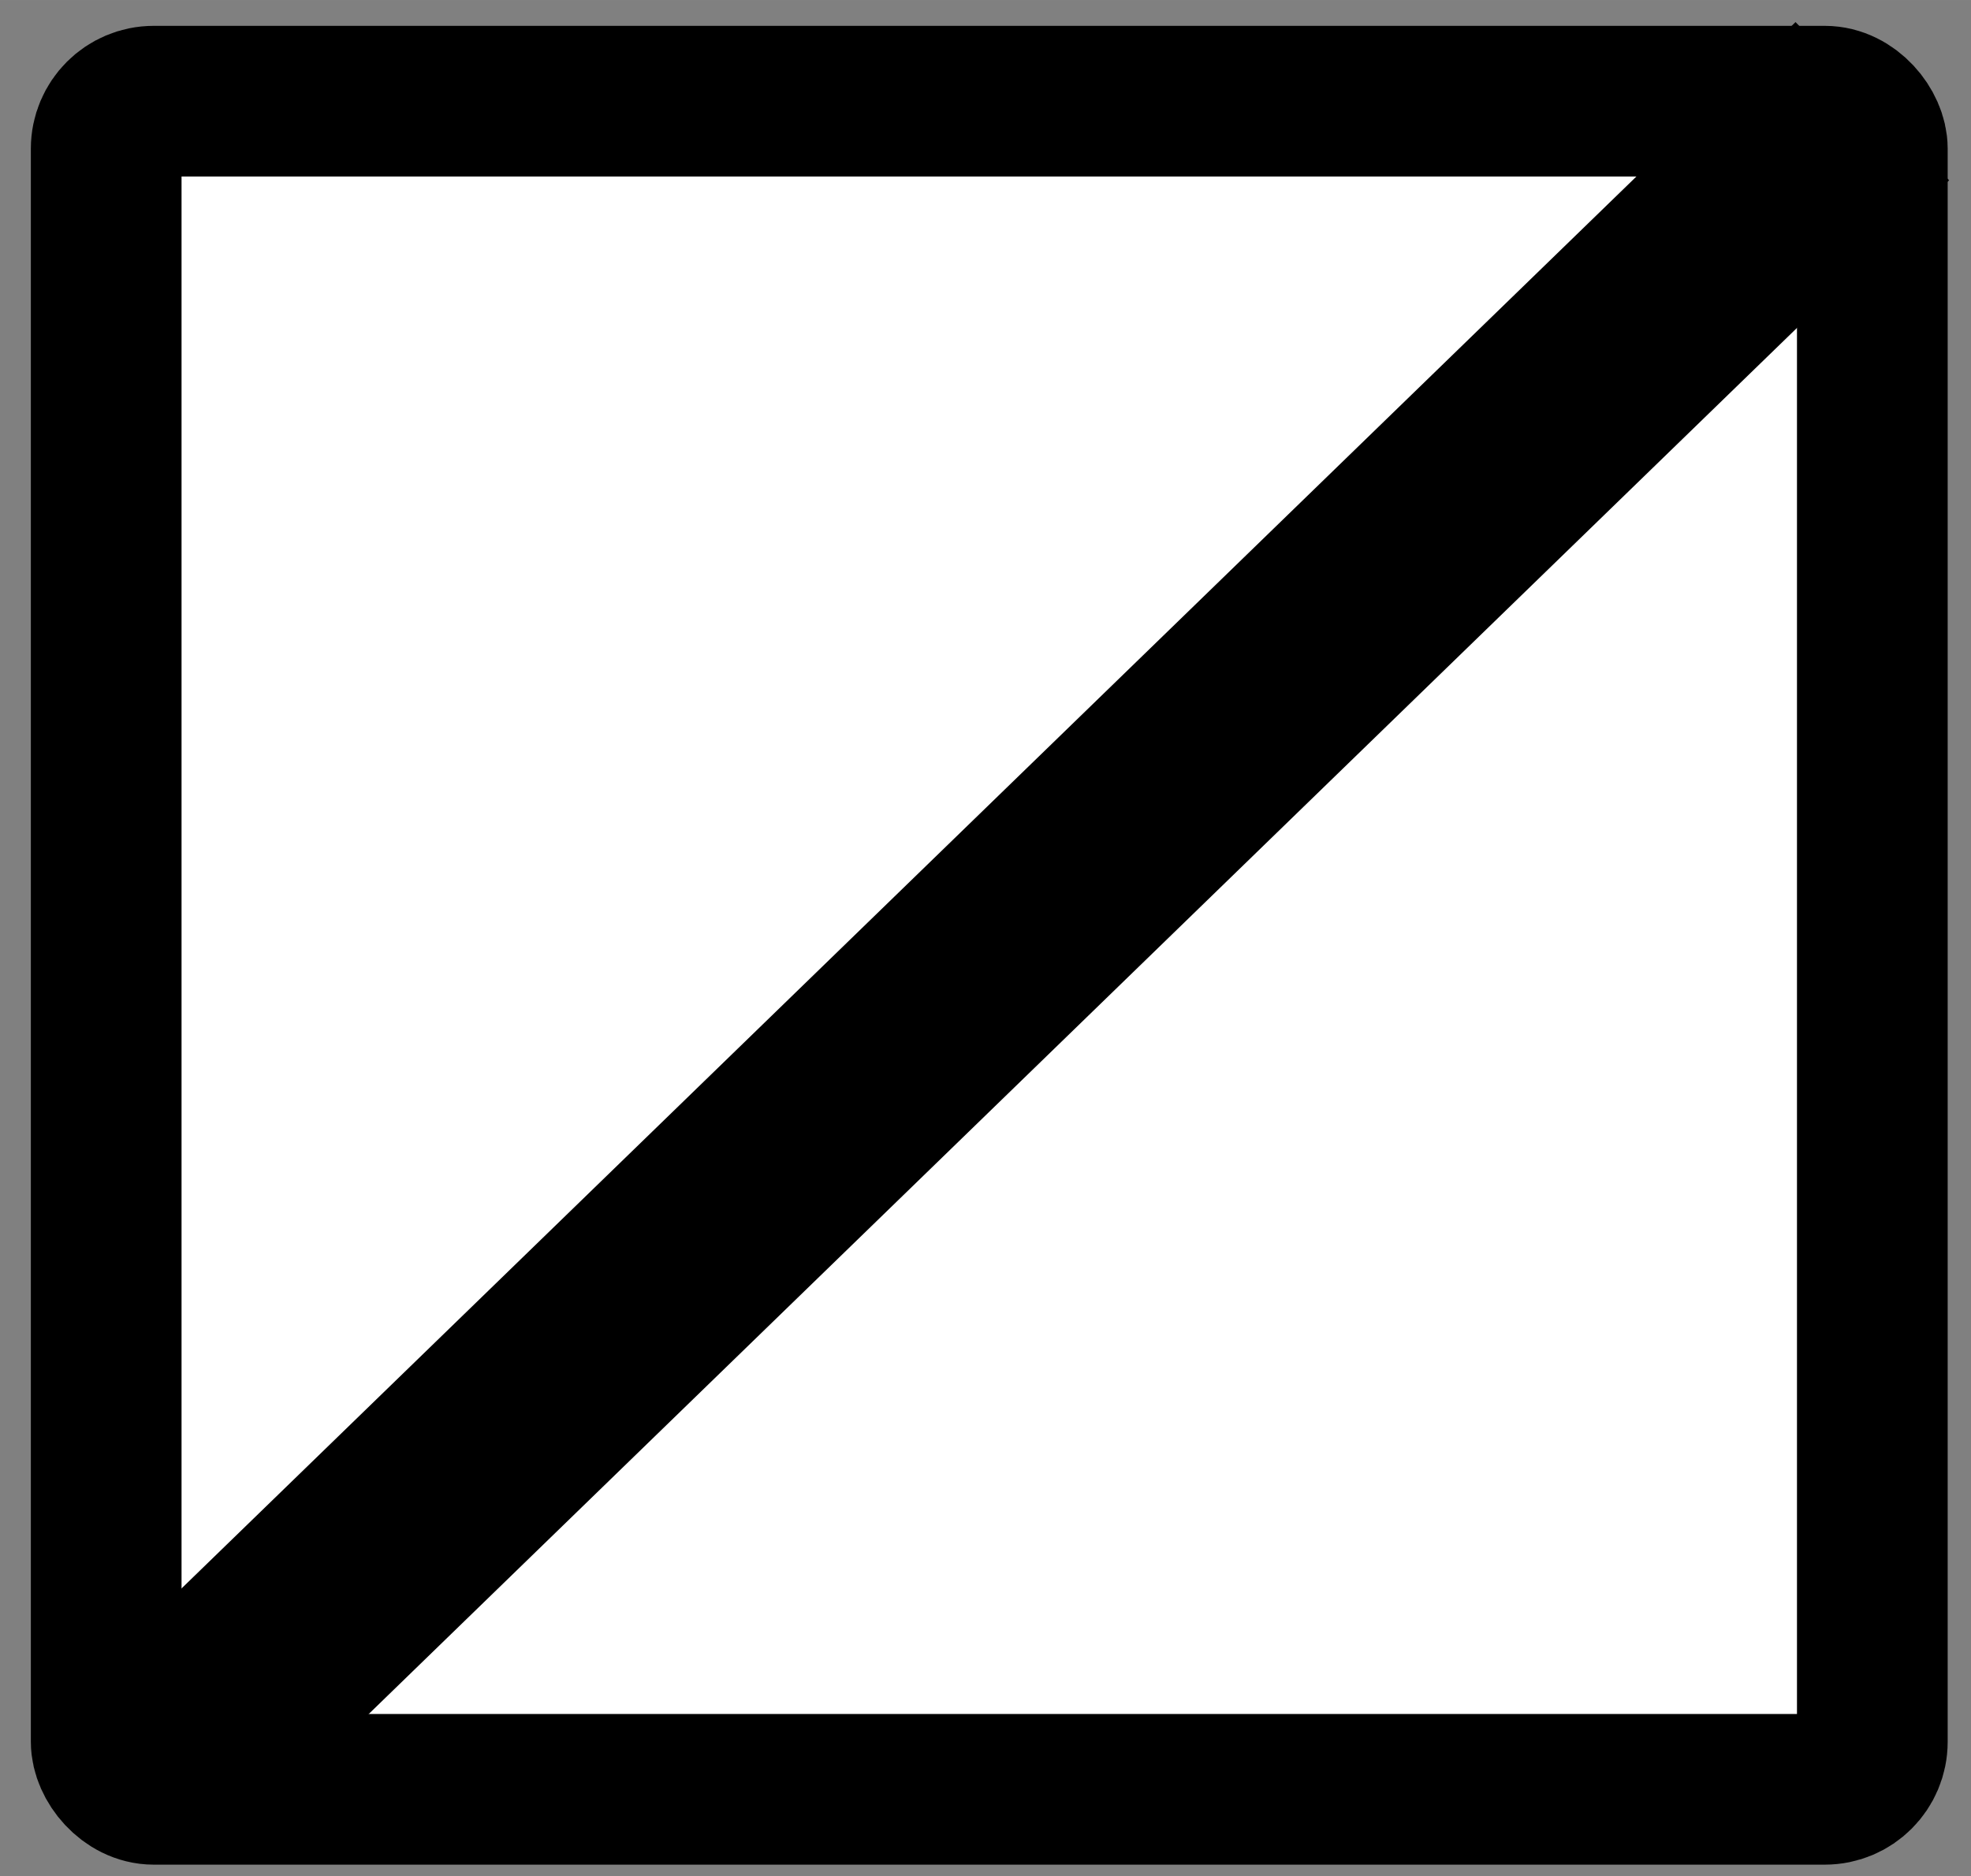 <?xml version="1.0" encoding="UTF-8" standalone="no"?>
<!-- Created with Inkscape (http://www.inkscape.org/) -->

<svg
   xmlns:osb="http://www.openswatchbook.org/uri/2009/osb"
   xmlns:dc="http://purl.org/dc/elements/1.1/"
   xmlns:cc="http://creativecommons.org/ns#"
   xmlns:rdf="http://www.w3.org/1999/02/22-rdf-syntax-ns#"
   xmlns:svg="http://www.w3.org/2000/svg"
   xmlns="http://www.w3.org/2000/svg"
   xmlns:sodipodi="http://sodipodi.sourceforge.net/DTD/sodipodi-0.dtd"
   xmlns:inkscape="http://www.inkscape.org/namespaces/inkscape"
   width="89.384mm"
   height="85.108mm"
   viewBox="0 0 89.385 85.108"
   version="1.1"
   id="svg8"
   inkscape:version="0.92.1 r15371"
   sodipodi:docname="Potential_Exp_Shape_fixed.svg">
  <rect x="0" y="0" width="89.385" height="85.108" fill="#808080" stroke="none"/>
  <defs
     id="defs2">
    <linearGradient
       id="linearGradient5955"
       osb:paint="solid">
      <stop
         style="stop-color:#e46c0a;stop-opacity:1;"
         offset="0"
         id="stop5953" />
    </linearGradient>
  </defs>
  <sodipodi:namedview
     id="base"
     pagecolor="#ffffff"
     bordercolor="#666666"
     borderopacity="1.0"
     inkscape:pageopacity="0.0"
     inkscape:pageshadow="2"
     inkscape:zoom="0.7"
     inkscape:cx="80.335877"
     inkscape:cy="76.811349"
     inkscape:document-units="mm"
     inkscape:current-layer="layer1"
     showgrid="false"
     inkscape:window-width="1366"
     inkscape:window-height="705"
     inkscape:window-x="-8"
     inkscape:window-y="-8"
     inkscape:window-maximized="1"
     fit-margin-top="0"
     fit-margin-left="0"
     fit-margin-right="0"
     fit-margin-bottom="0" />
  <g
     inkscape:label="Livello 1"
     inkscape:groupmode="layer"
     id="layer1"
     transform="translate(-58.292,-68.11)">
    <g
       id="g4525">
      <rect
         ry="2.155"
         y="72.699"
         x="63.108"
         height="76.573"
         width="80.094"
         id="rect5052"
         style="fill:#ffffff;fill-opacity:1;stroke:#000000;stroke-width:6.834;stroke-linecap:butt;stroke-linejoin:miter;stroke-miterlimit:1.6;stroke-dasharray:none;stroke-dashoffset:0;stroke-opacity:1" />
      <path
         inkscape:connector-curvature="0"
         id="path4521"
         d="M 65.267,148.349 143.202,72.699"
         style="fill:none;stroke:#000000;stroke-width:10;stroke-linecap:butt;stroke-linejoin:miter;stroke-miterlimit:4;stroke-dasharray:none;stroke-opacity:1" />
    </g>
  </g>
</svg>
